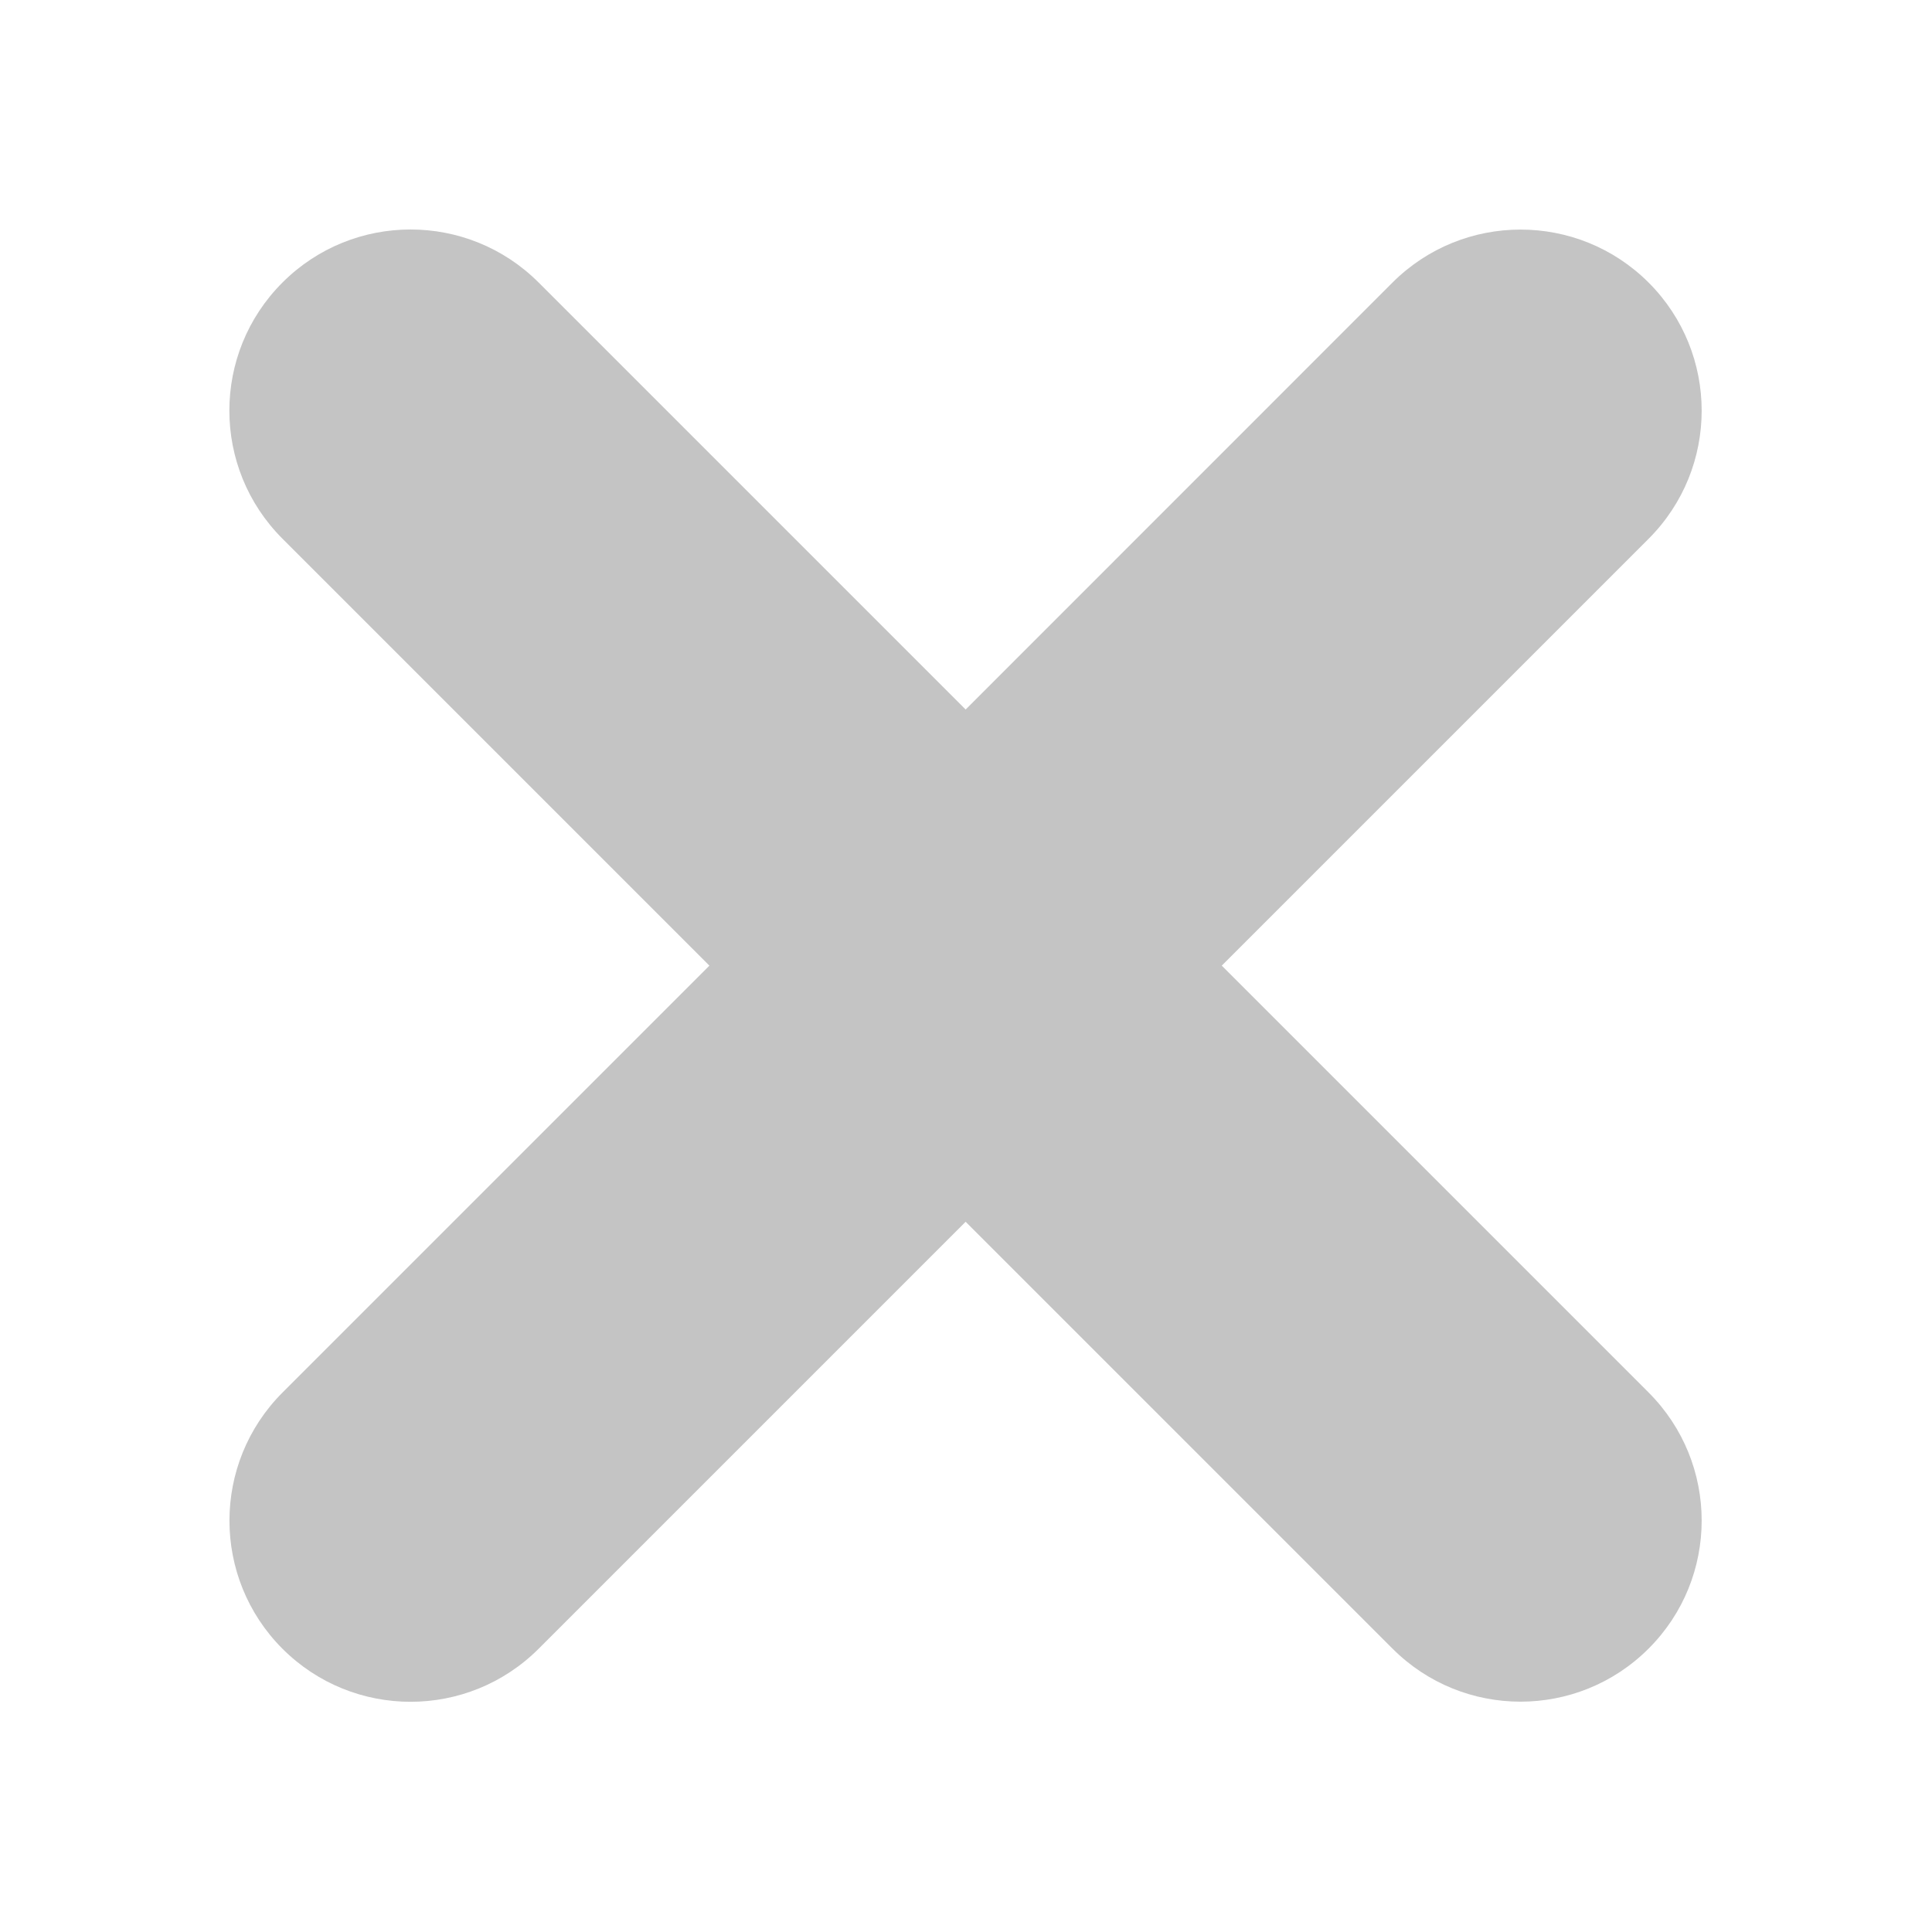 <svg width="16" height="16" viewBox="0 0 16 16" fill="none" xmlns="http://www.w3.org/2000/svg">
<path d="M4.461 2.34C3.875 1.754 2.925 1.754 2.339 2.34C1.753 2.926 1.753 3.875 2.339 4.461L5.875 7.997L2.339 11.533C1.754 12.119 1.754 13.068 2.339 13.654C2.925 14.24 3.875 14.24 4.461 13.654L7.997 10.118L11.532 13.653C12.117 14.239 13.067 14.239 13.653 13.653C14.239 13.068 14.239 12.118 13.653 11.532L10.118 7.997L13.653 4.462C14.239 3.876 14.239 2.926 13.653 2.34C13.067 1.755 12.118 1.755 11.532 2.34L7.997 5.876L4.461 2.34Z" fill="#C4C4C4"/>
</svg>
